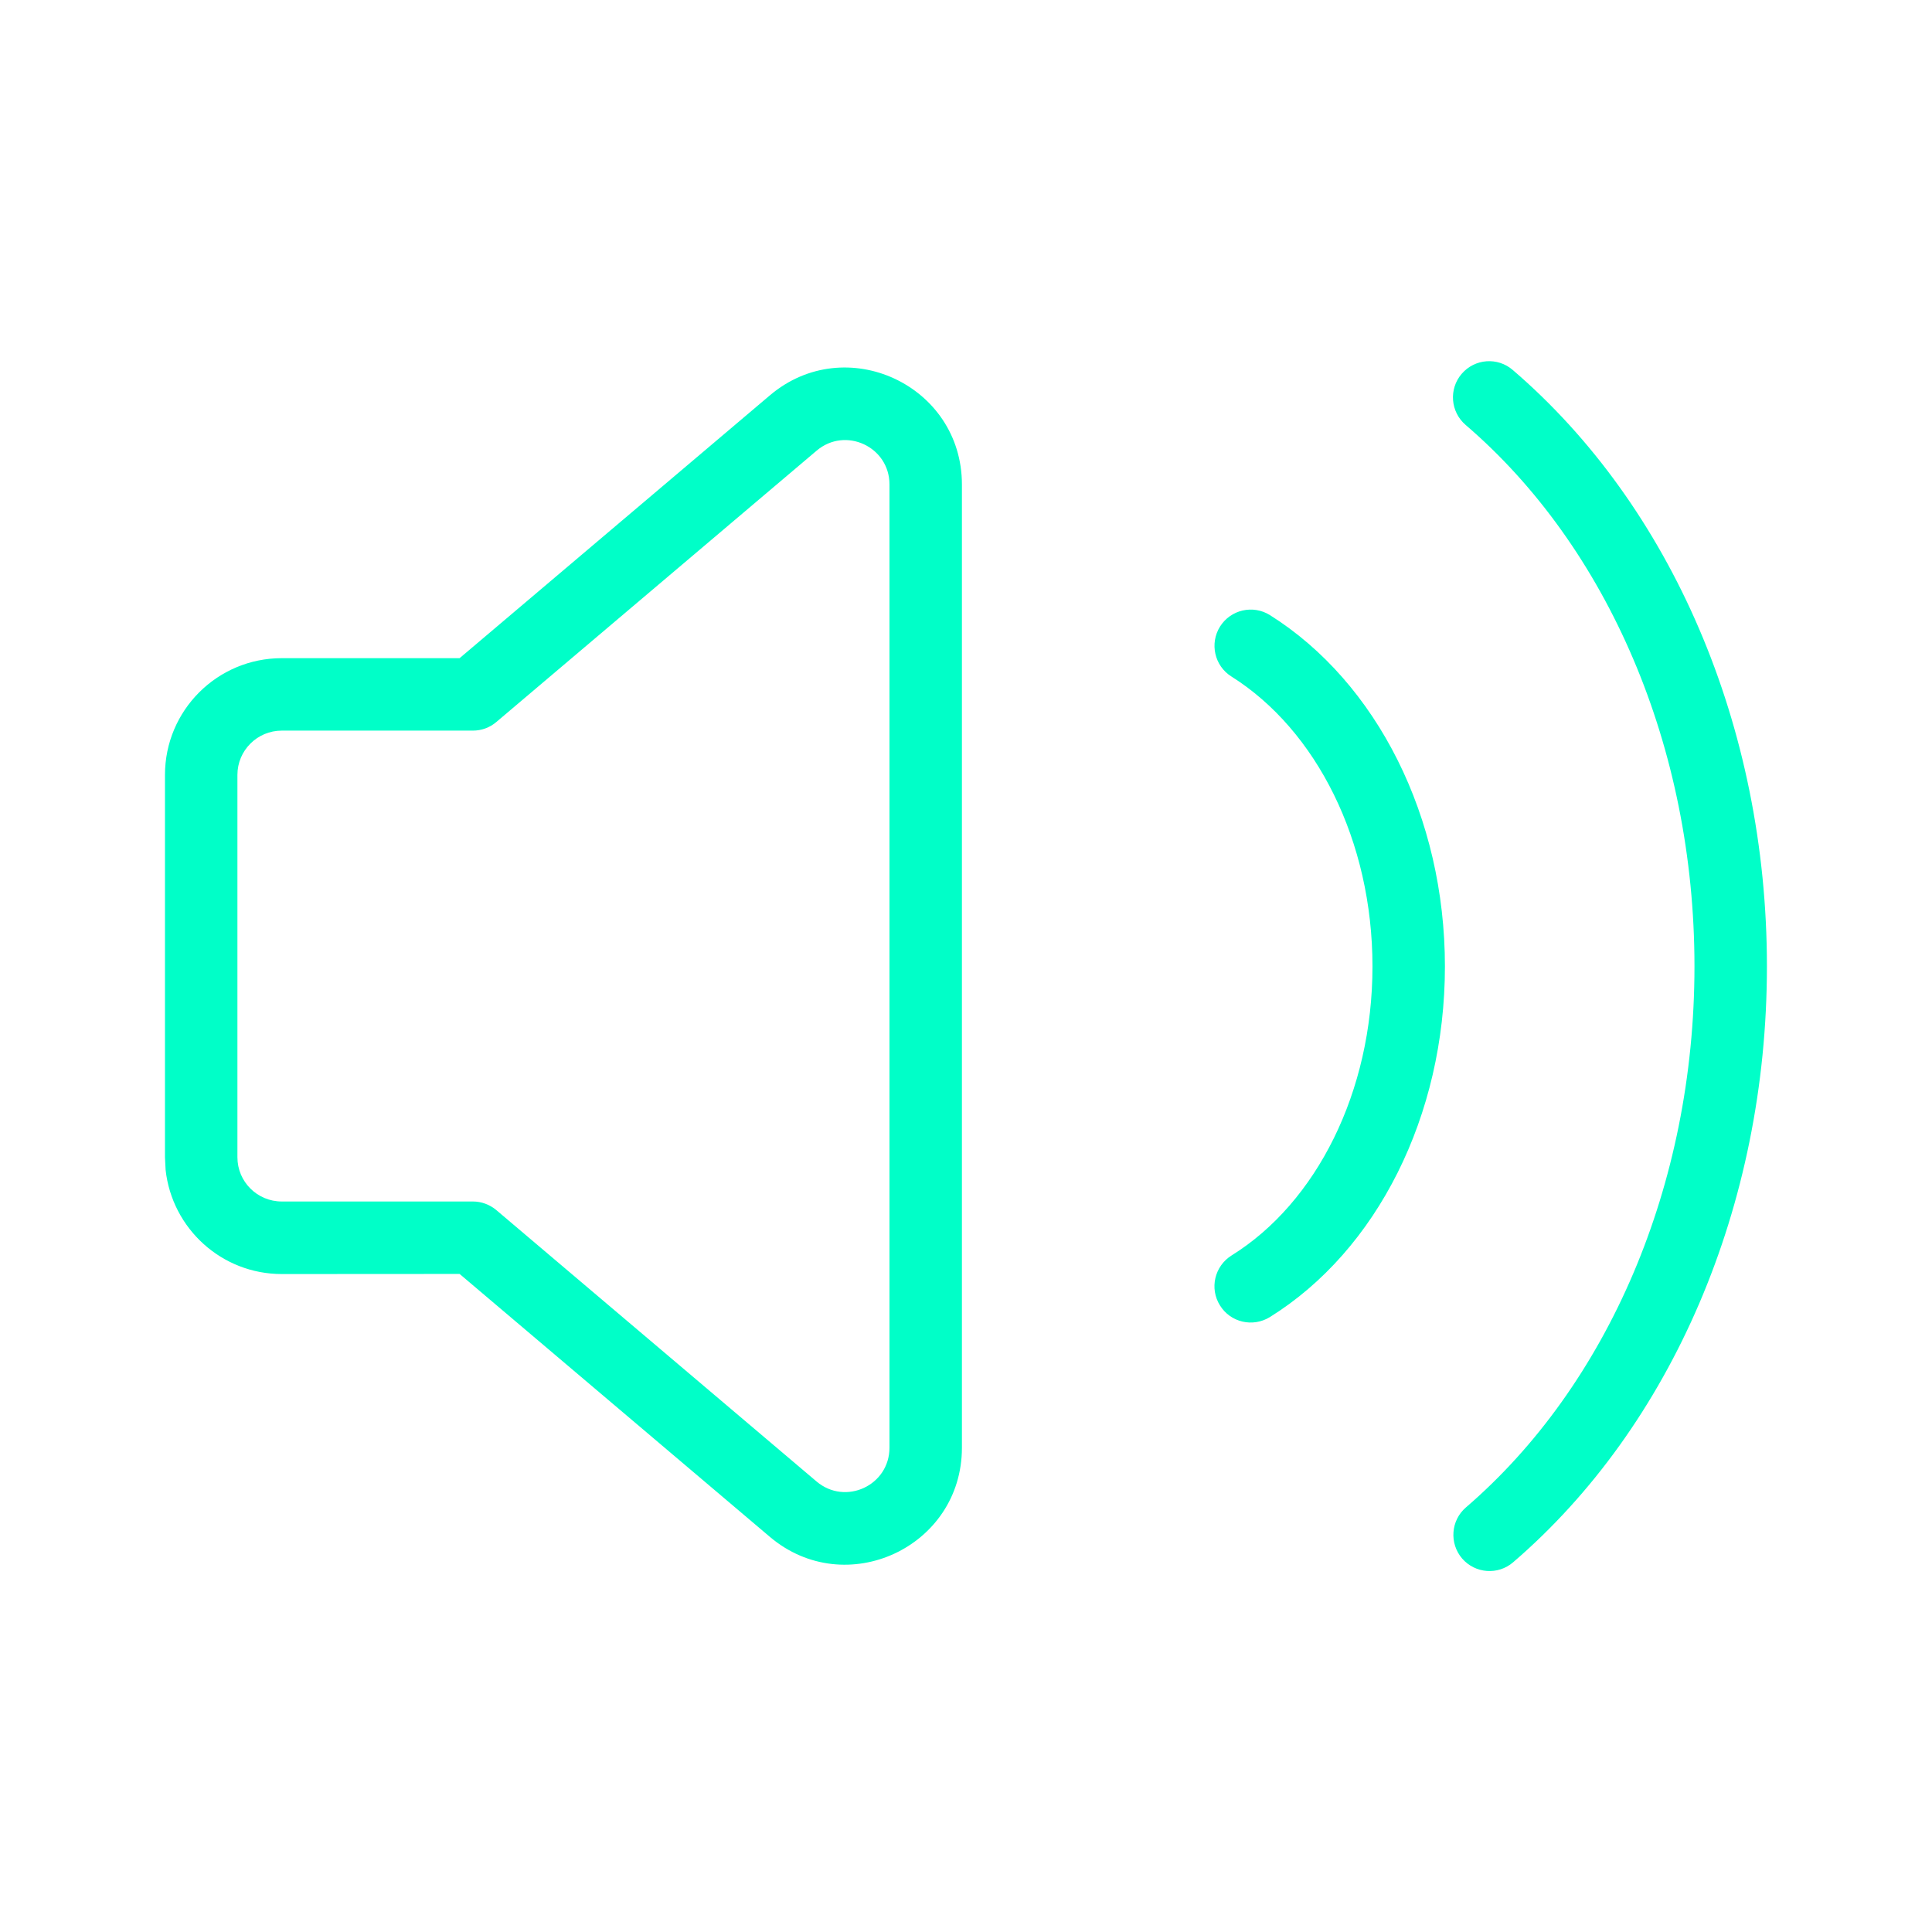 <svg width="18" height="18" viewBox="0 0 18 18" fill="none" xmlns="http://www.w3.org/2000/svg">
<path fill-rule="evenodd" clip-rule="evenodd" d="M14.094 3.447C13.953 3.325 13.74 3.341 13.618 3.483C13.497 3.624 13.513 3.837 13.655 3.959C14.977 5.093 15.787 6.96 15.787 9.003C15.787 11.044 14.978 12.908 13.658 14.044C13.517 14.165 13.501 14.378 13.622 14.52C13.744 14.661 13.957 14.677 14.098 14.555C15.572 13.288 16.462 11.235 16.462 9.003C16.462 6.768 15.57 4.713 14.094 3.447ZM4.282 6.132L7.172 3.684C7.878 3.085 8.962 3.587 8.962 4.514V13.488C8.962 14.415 7.879 14.917 7.172 14.318L4.282 11.869L2.625 11.87C2.064 11.87 1.603 11.445 1.543 10.9L1.537 10.782V7.22C1.537 6.619 2.024 6.132 2.625 6.132L4.282 6.132ZM8.287 13.488V4.513C8.287 4.162 7.876 3.971 7.608 4.199L4.624 6.727C4.563 6.779 4.486 6.807 4.406 6.807H2.625C2.397 6.807 2.212 6.992 2.212 7.219V10.782C2.212 11.01 2.397 11.194 2.625 11.194H4.406C4.486 11.194 4.563 11.223 4.624 11.274L7.608 13.803C7.877 14.03 8.287 13.84 8.287 13.488ZM11.367 5.837C11.466 5.68 11.674 5.632 11.832 5.731C12.83 6.359 13.462 7.614 13.462 9.004C13.462 10.396 12.829 11.65 11.831 12.271C11.672 12.369 11.464 12.321 11.366 12.162C11.267 12.004 11.316 11.796 11.474 11.697C12.265 11.206 12.787 10.172 12.787 9.004C12.787 7.837 12.266 6.802 11.473 6.303C11.315 6.204 11.268 5.995 11.367 5.837Z" fill="#00FFC8"/>
</svg>
